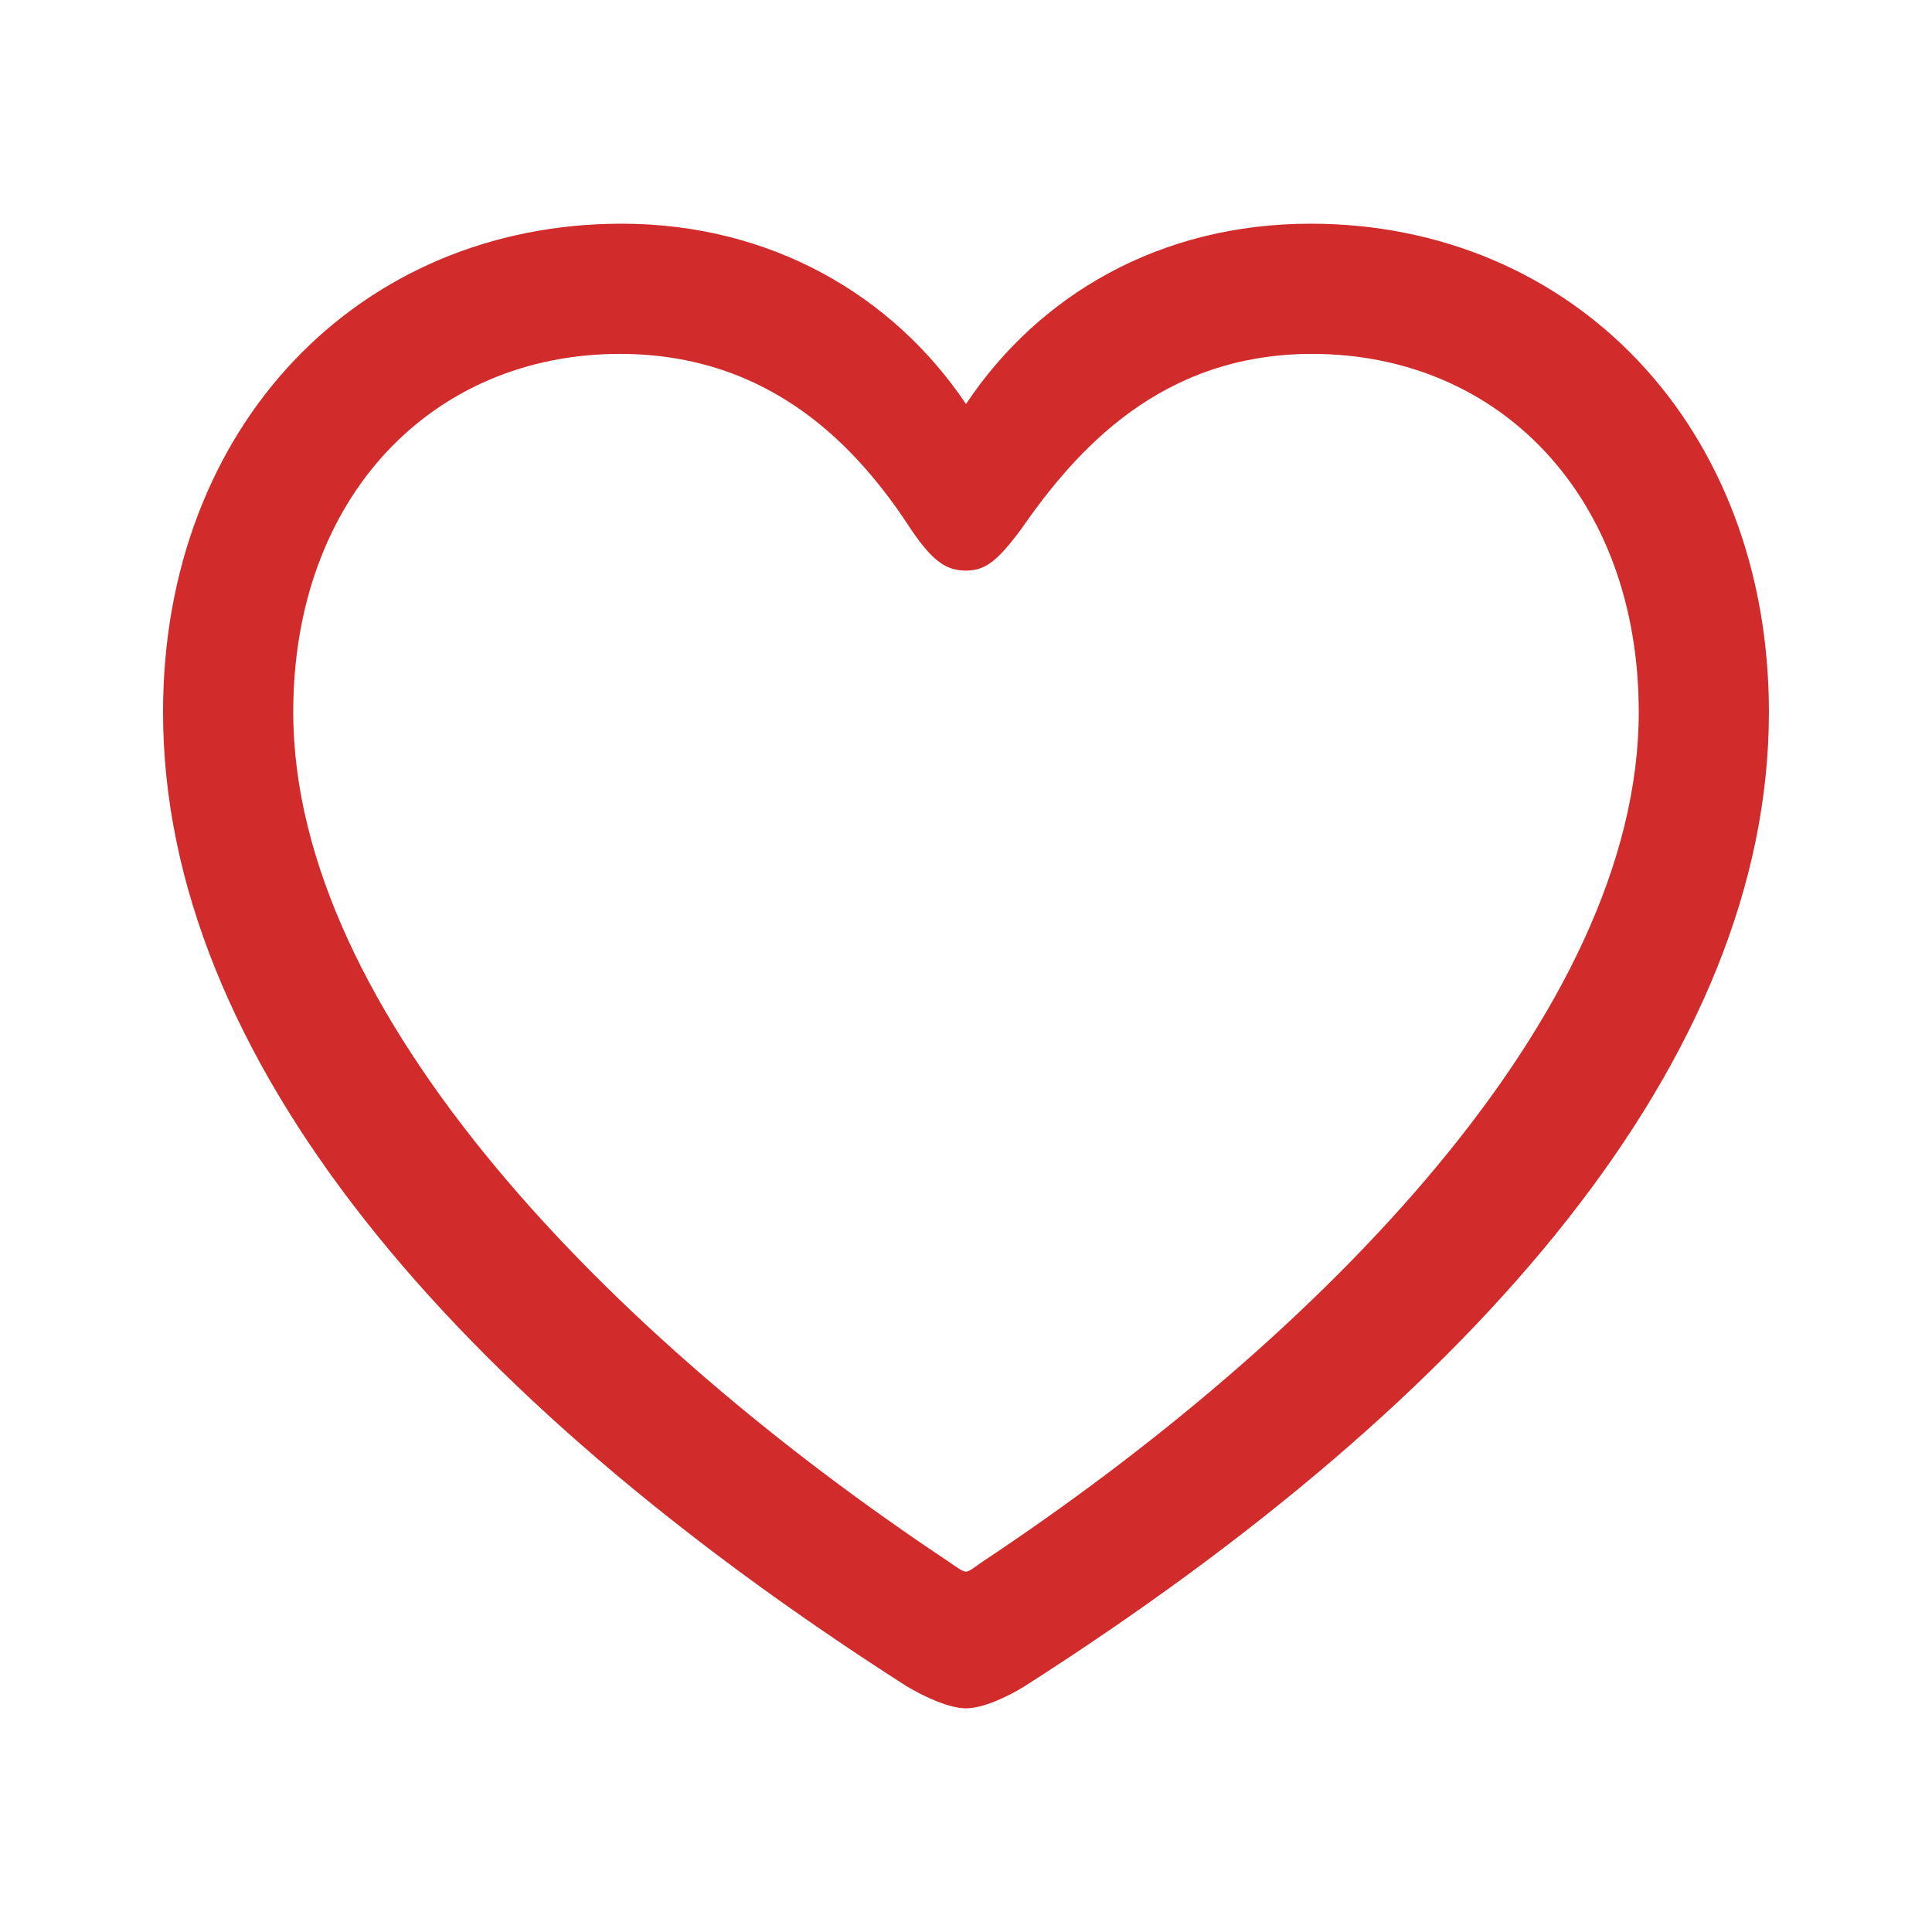 <svg fill="#D12B2B" width="800px" height="800px" viewBox="0 0 56 56" xmlns="http://www.w3.org/2000/svg"><path d="M 4.726 20.641 C 4.726 30.625 13.094 40.445 26.289 48.883 C 26.805 49.188 27.508 49.516 28 49.516 C 28.492 49.516 29.195 49.188 29.688 48.883 C 42.906 40.445 51.273 30.625 51.273 20.641 C 51.273 12.344 45.578 6.484 37.984 6.484 C 33.625 6.484 30.109 8.547 28 11.711 C 25.891 8.57 22.352 6.484 18.016 6.484 C 10.422 6.484 4.726 12.344 4.726 20.641 Z M 8.5 20.641 C 8.5 14.406 12.531 10.258 17.969 10.258 C 22.375 10.258 24.883 13 26.406 15.344 C 27.039 16.281 27.438 16.539 28 16.539 C 28.562 16.539 28.914 16.258 29.594 15.344 C 31.188 13.047 33.648 10.258 38.031 10.258 C 43.469 10.258 47.5 14.406 47.5 20.641 C 47.5 29.359 38.289 38.758 28.469 45.273 C 28.234 45.438 28.094 45.555 28 45.555 C 27.906 45.555 27.742 45.438 27.508 45.273 C 17.711 38.758 8.5 29.359 8.5 20.641 Z"/></svg>